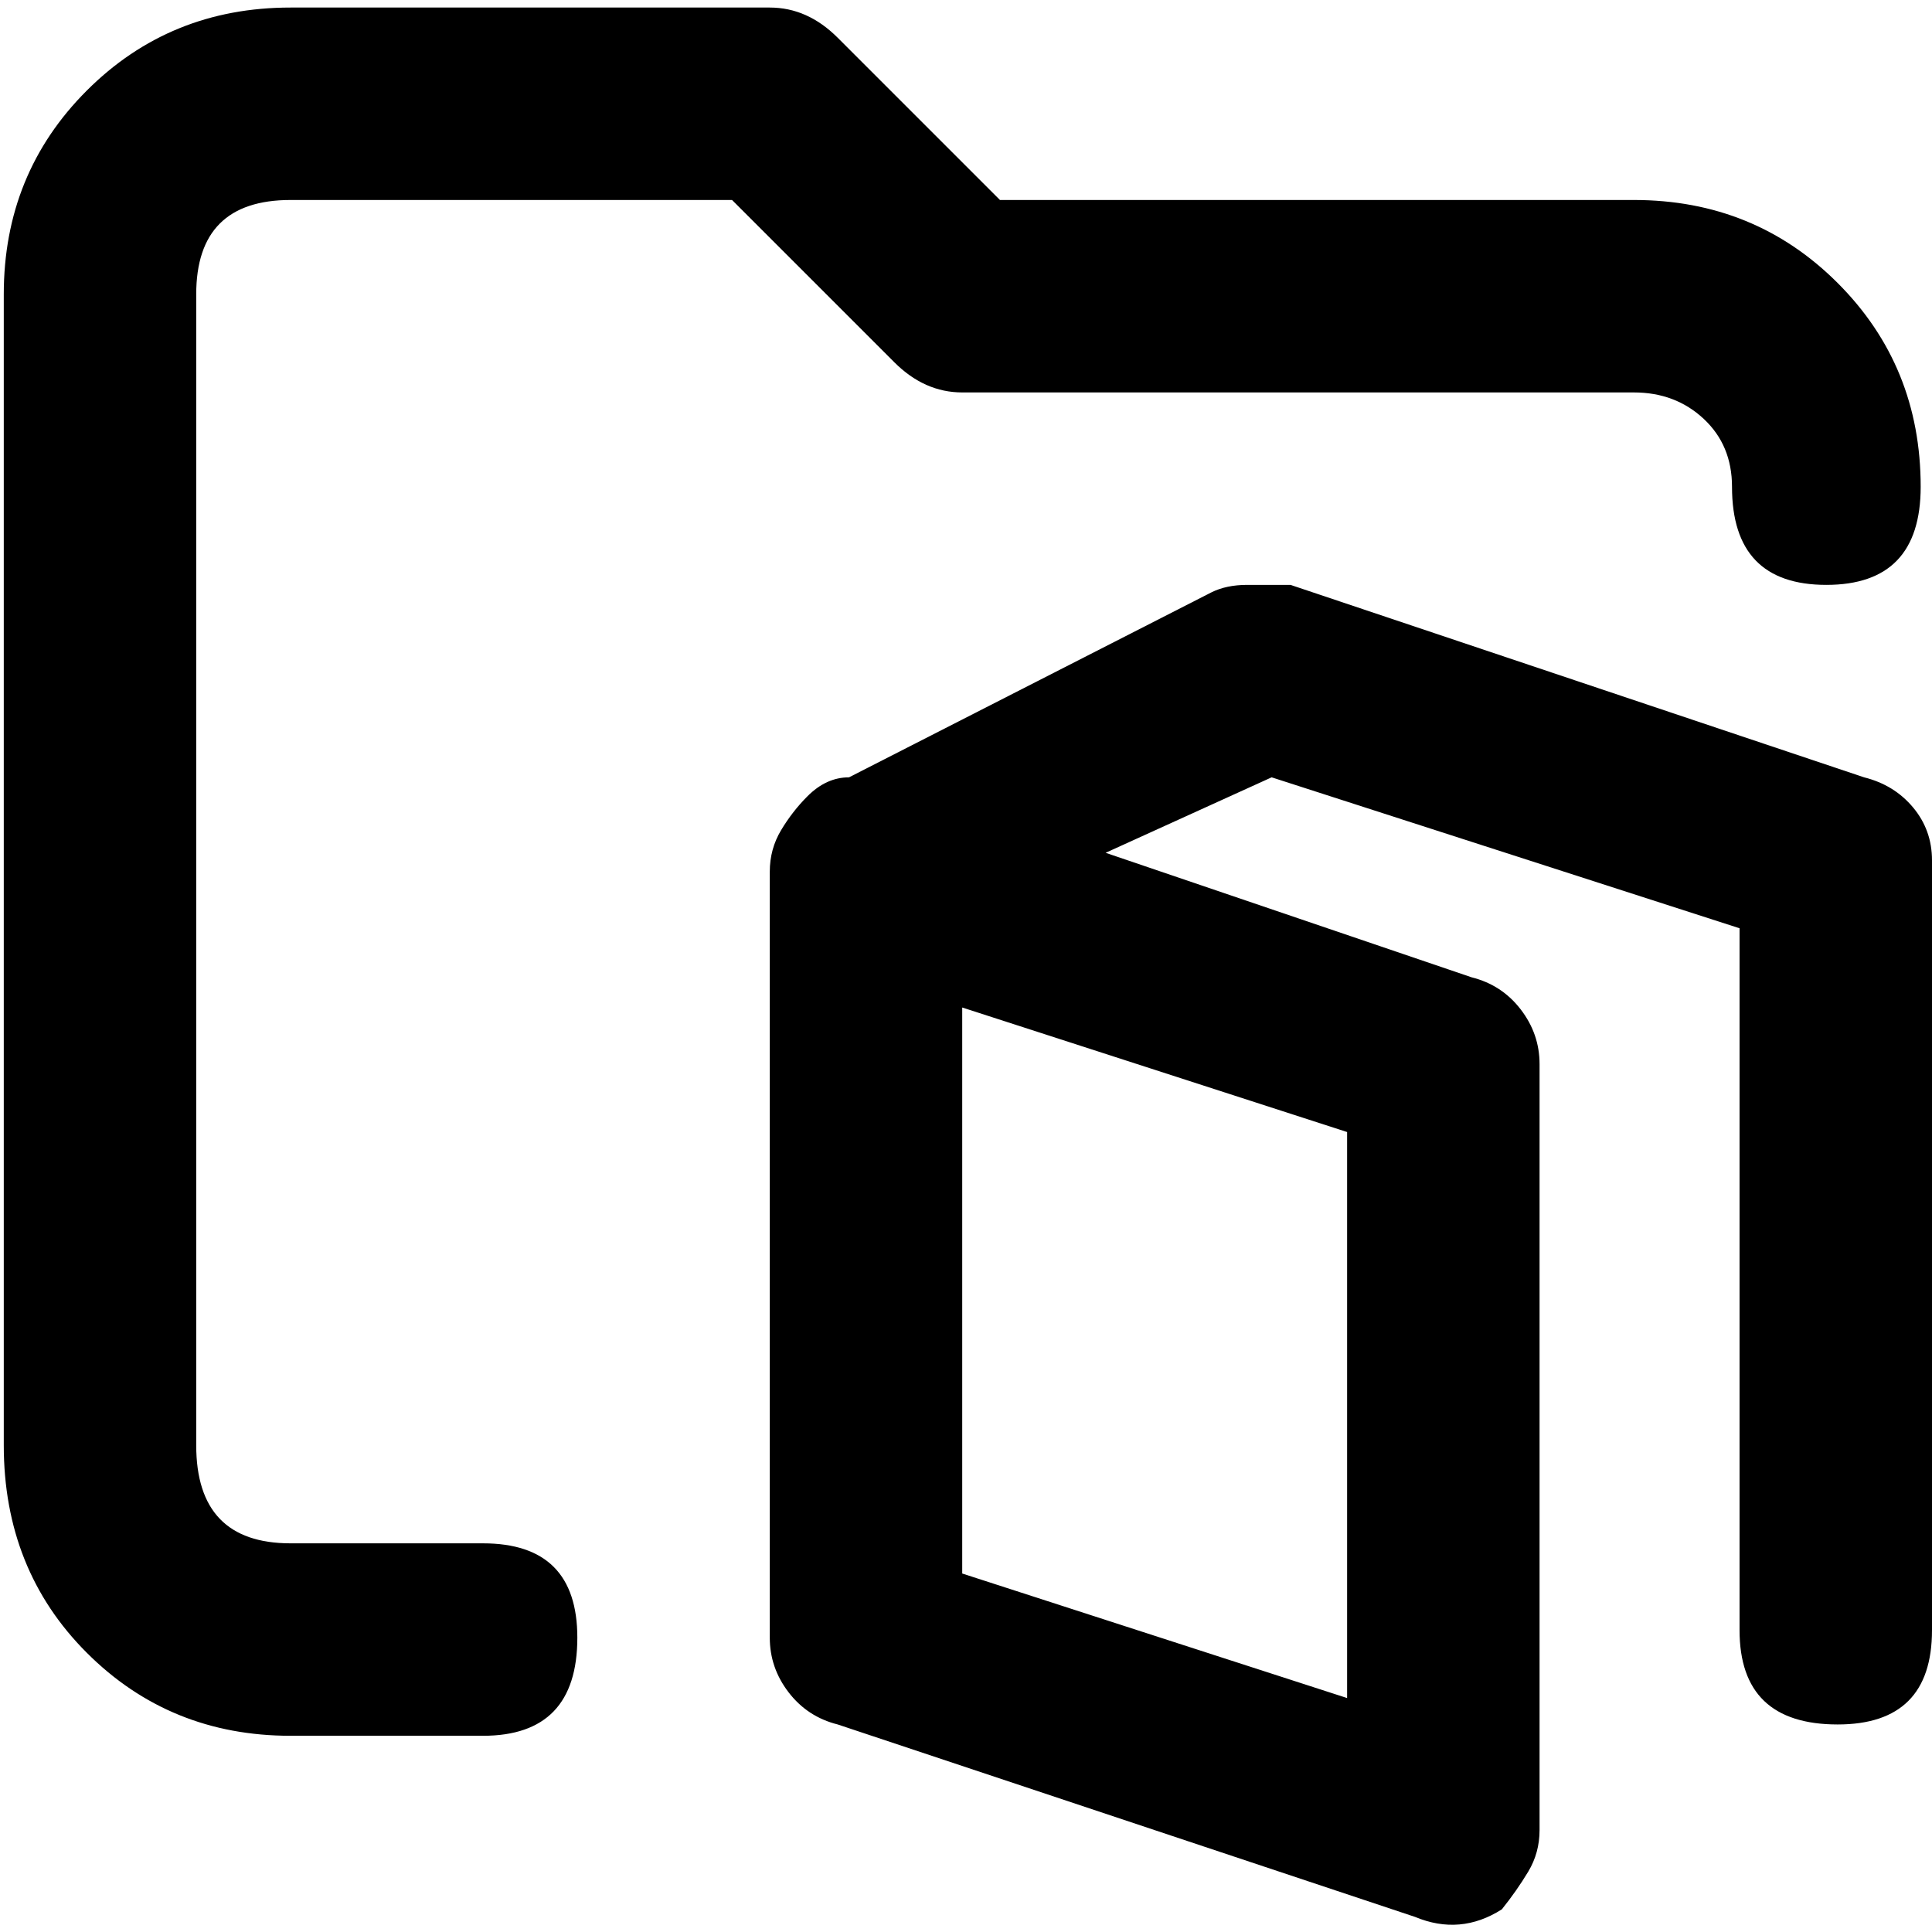 <svg xmlns="http://www.w3.org/2000/svg" viewBox="0 0 512 512">
	<path d="M77 53q-25 0-25 25v305q0 26 25 26h51q25 0 25 25 0 26-25 26H77q-32 0-54-22T1 383V78q0-32 22-54T77 2h127q10 0 18 8l43 43h168q32 0 54 22t22 54q0 26-25 26t-25-26q0-11-7.5-18t-18.5-7H255q-10 0-18-8l-43-43H77zm417 153q8 2 13 8t5 14v204q0 25-25 25-26 0-26-25V246l-124-40-44 20 97 33q8 2 13 8.5t5 14.5v203q0 6-3 11t-7 10q-11 7-23 2l-153-51q-8-2-13-8.5t-5-14.5V231q0-6 3-11t7-9q5-5 11-5l96-49q4-2 9.5-2H342zm-137 94l-102-33v150l102 33V300z"/>
</svg>